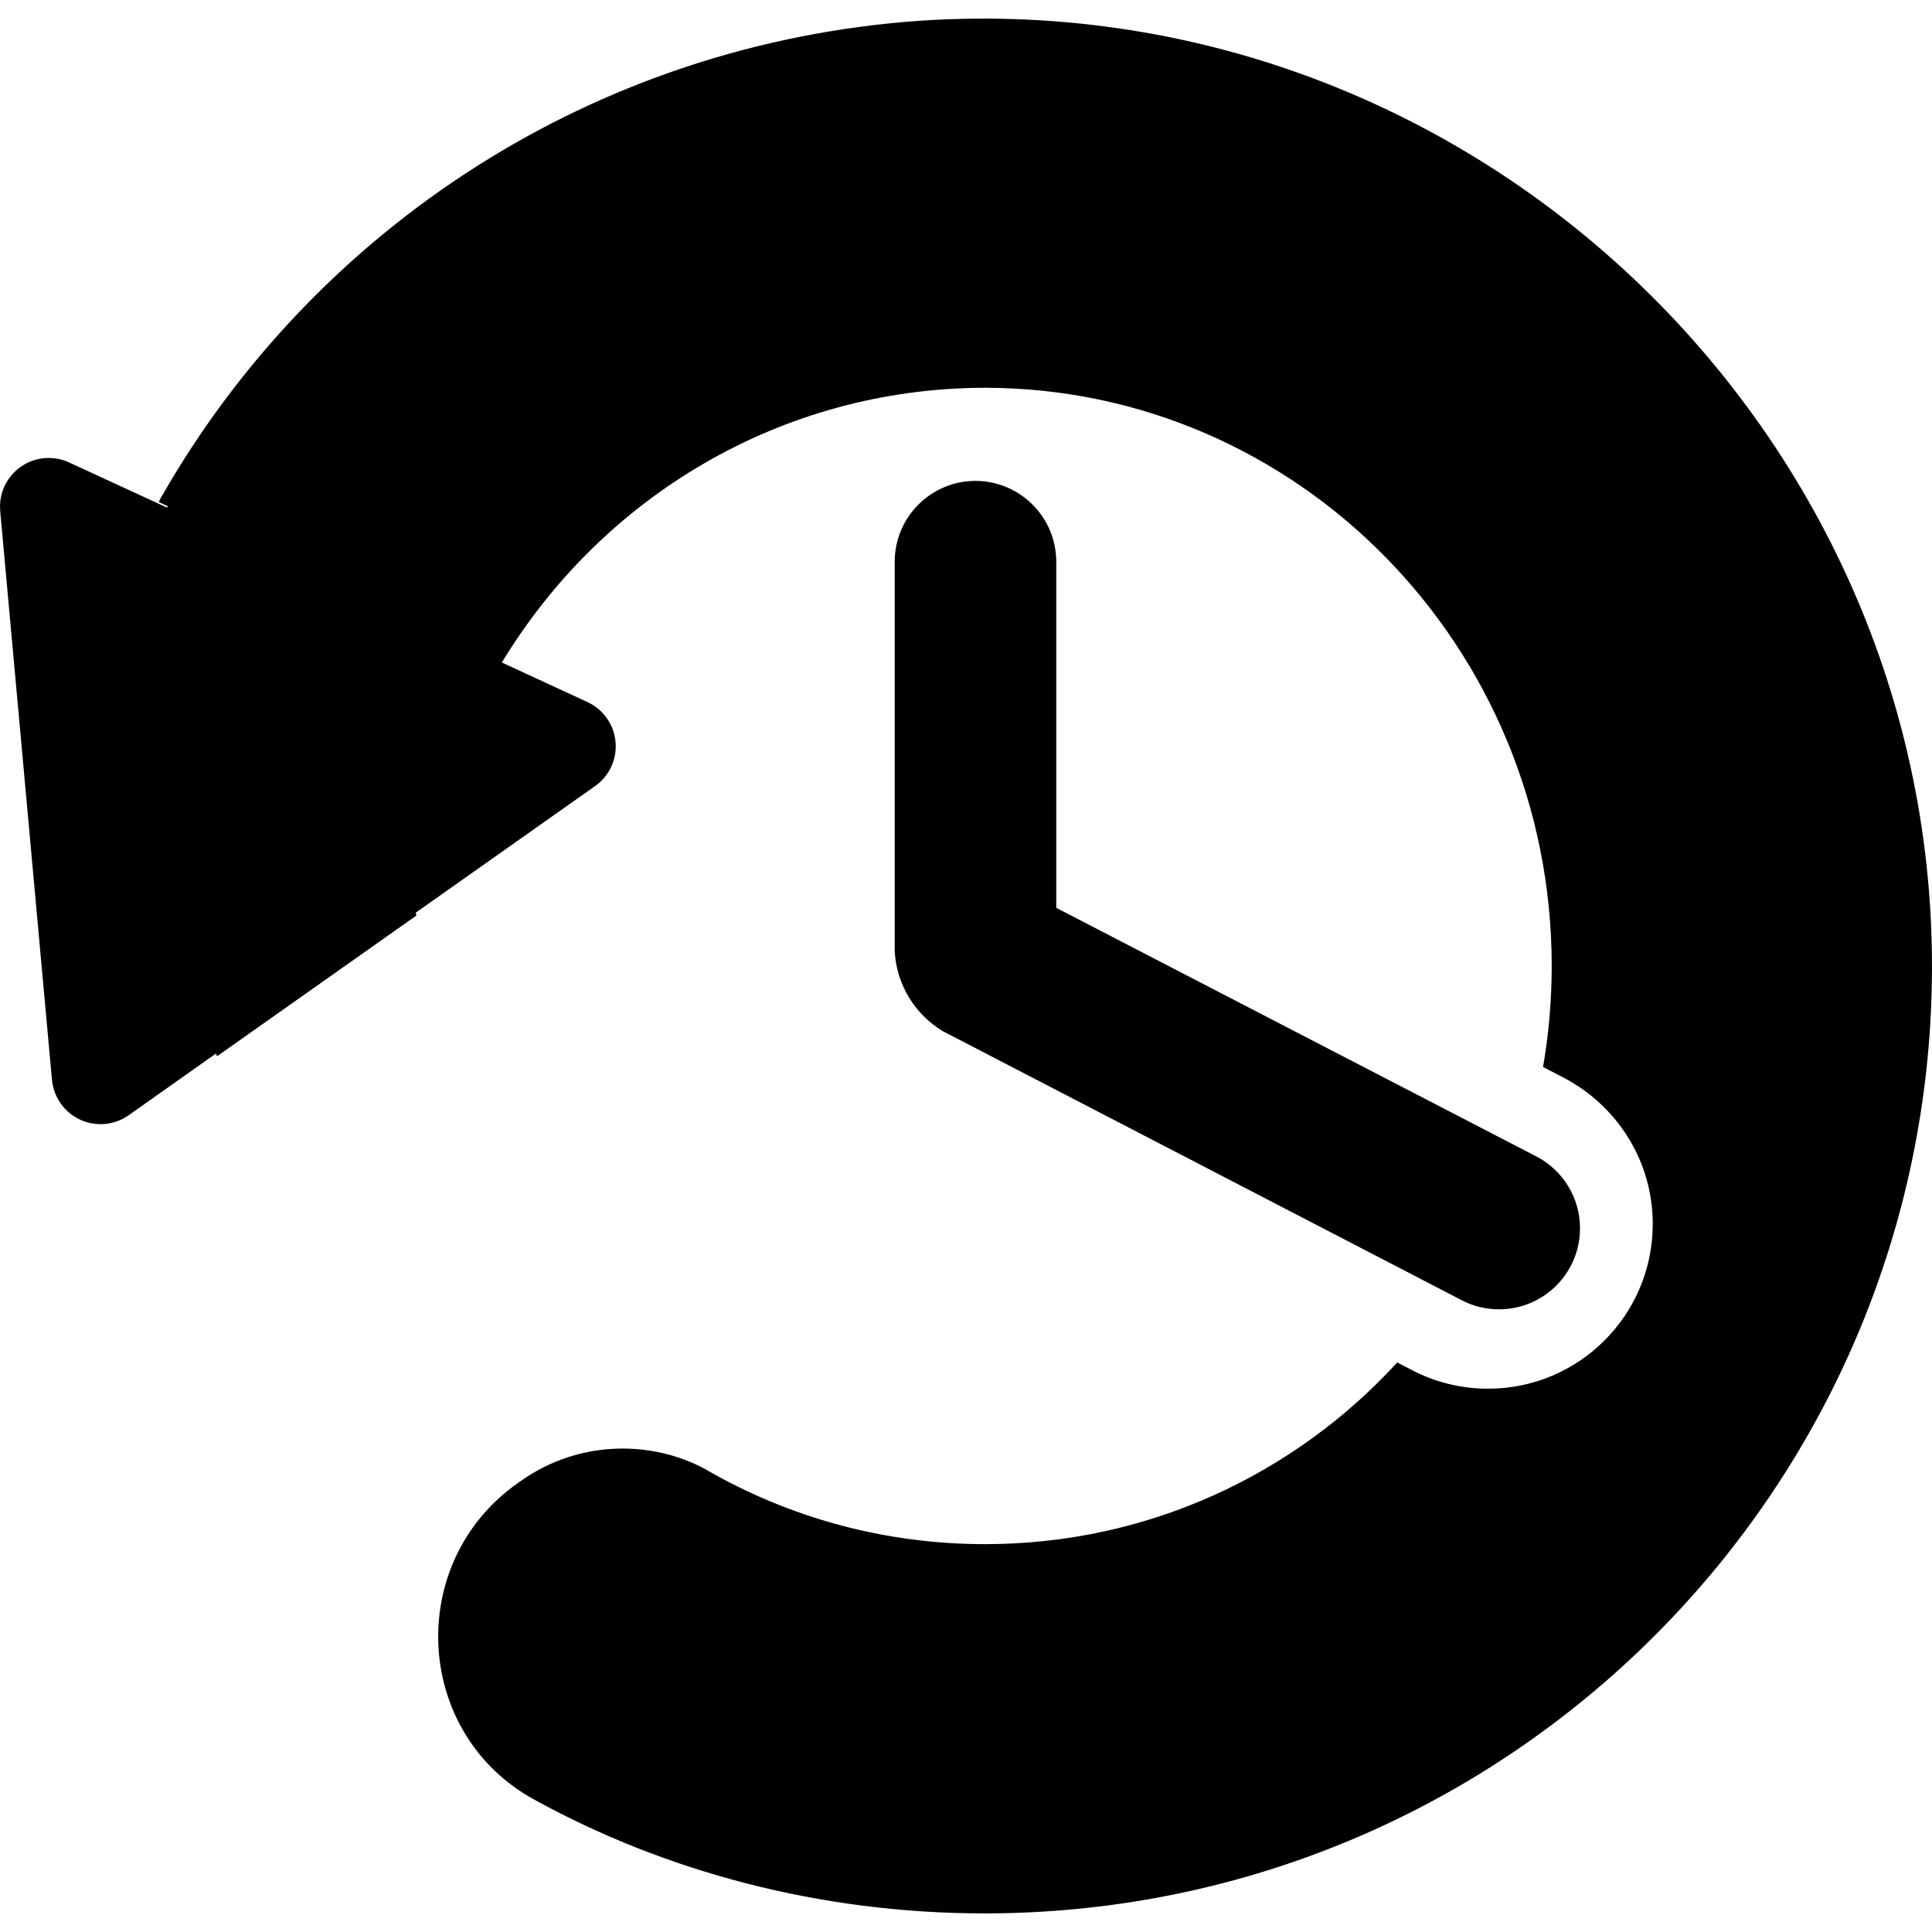 <!-- Generated by IcoMoon.io -->
<svg version="1.1" xmlns="http://www.w3.org/2000/svg" width="512" height="512" viewBox="0 0 512 512">
<title></title>
<g id="icomoon-ignore">
</g>
<path d="M244.345 5.457c-86.927 5.926-161.137 55.283-201.639 126.345l-0.648 1.236 2.521 1.156-0.416 0.278-25.835-11.912c-1.59-0.754-3.454-1.194-5.421-1.194-7.128 0-12.906 5.778-12.906 12.906 0 0.421 0.020 0.836 0.059 1.246l-0.004-0.053 13.716 150.709c0.629 6.611 6.152 11.741 12.875 11.741 2.785 0 5.362-0.88 7.473-2.377l-0.040 0.027 23.129-16.353 0.324 0.693 52.826-37.284-0.209-0.74 47.553-33.56c3.328-2.366 5.473-6.208 5.473-10.55 0-5.17-3.040-9.63-7.429-11.69l-0.079-0.034-22.667-10.477c26.495-43.787 73.799-72.645 127.856-72.811h0.024c82.988 0 150.339 68.601 150.339 153.23-0.005 9.459-0.846 18.717-2.454 27.711l0.141-0.95 5.528 2.868c14.108 7.425 23.562 21.985 23.562 38.753 0 24.107-19.543 43.649-43.649 43.649-7.339 0-14.255-1.811-20.326-5.011l0.238 0.115-3.978-2.058c-27.161 29.635-66.045 48.147-109.252 48.147-26.796 0-51.929-7.12-73.611-19.571l0.72 0.382c-6.645-3.863-14.623-6.144-23.134-6.144-10.030 0-19.319 3.166-26.924 8.554l0.145-0.098-1.041 0.717c-29.929 21.117-27.57 66.565 4.626 83.982 34.437 18.909 75.461 30.033 119.085 30.033 133.507 0 242.679-104.187 250.647-235.689l0.034-0.701c8.65-149.993-117.334-274.889-267.233-265.221z"></path>
<path d="M258.57 127.439c-0.007 0-0.015 0-0.023 0-11.841 0-21.44 9.599-21.44 21.441v0 103.249c0.519 8.99 5.465 16.721 12.673 21.097l0.117 0.066 137.48 71.284c2.868 1.517 6.268 2.407 9.876 2.407 11.855 0 21.466-9.611 21.466-21.466 0-8.247-4.651-15.408-11.472-19.002l-0.117-0.056-127.21-65.871v-91.684c0 0 0 0 0-0 0-11.814-9.543-21.398-21.342-21.463h-0.007z"></path>
</svg>

